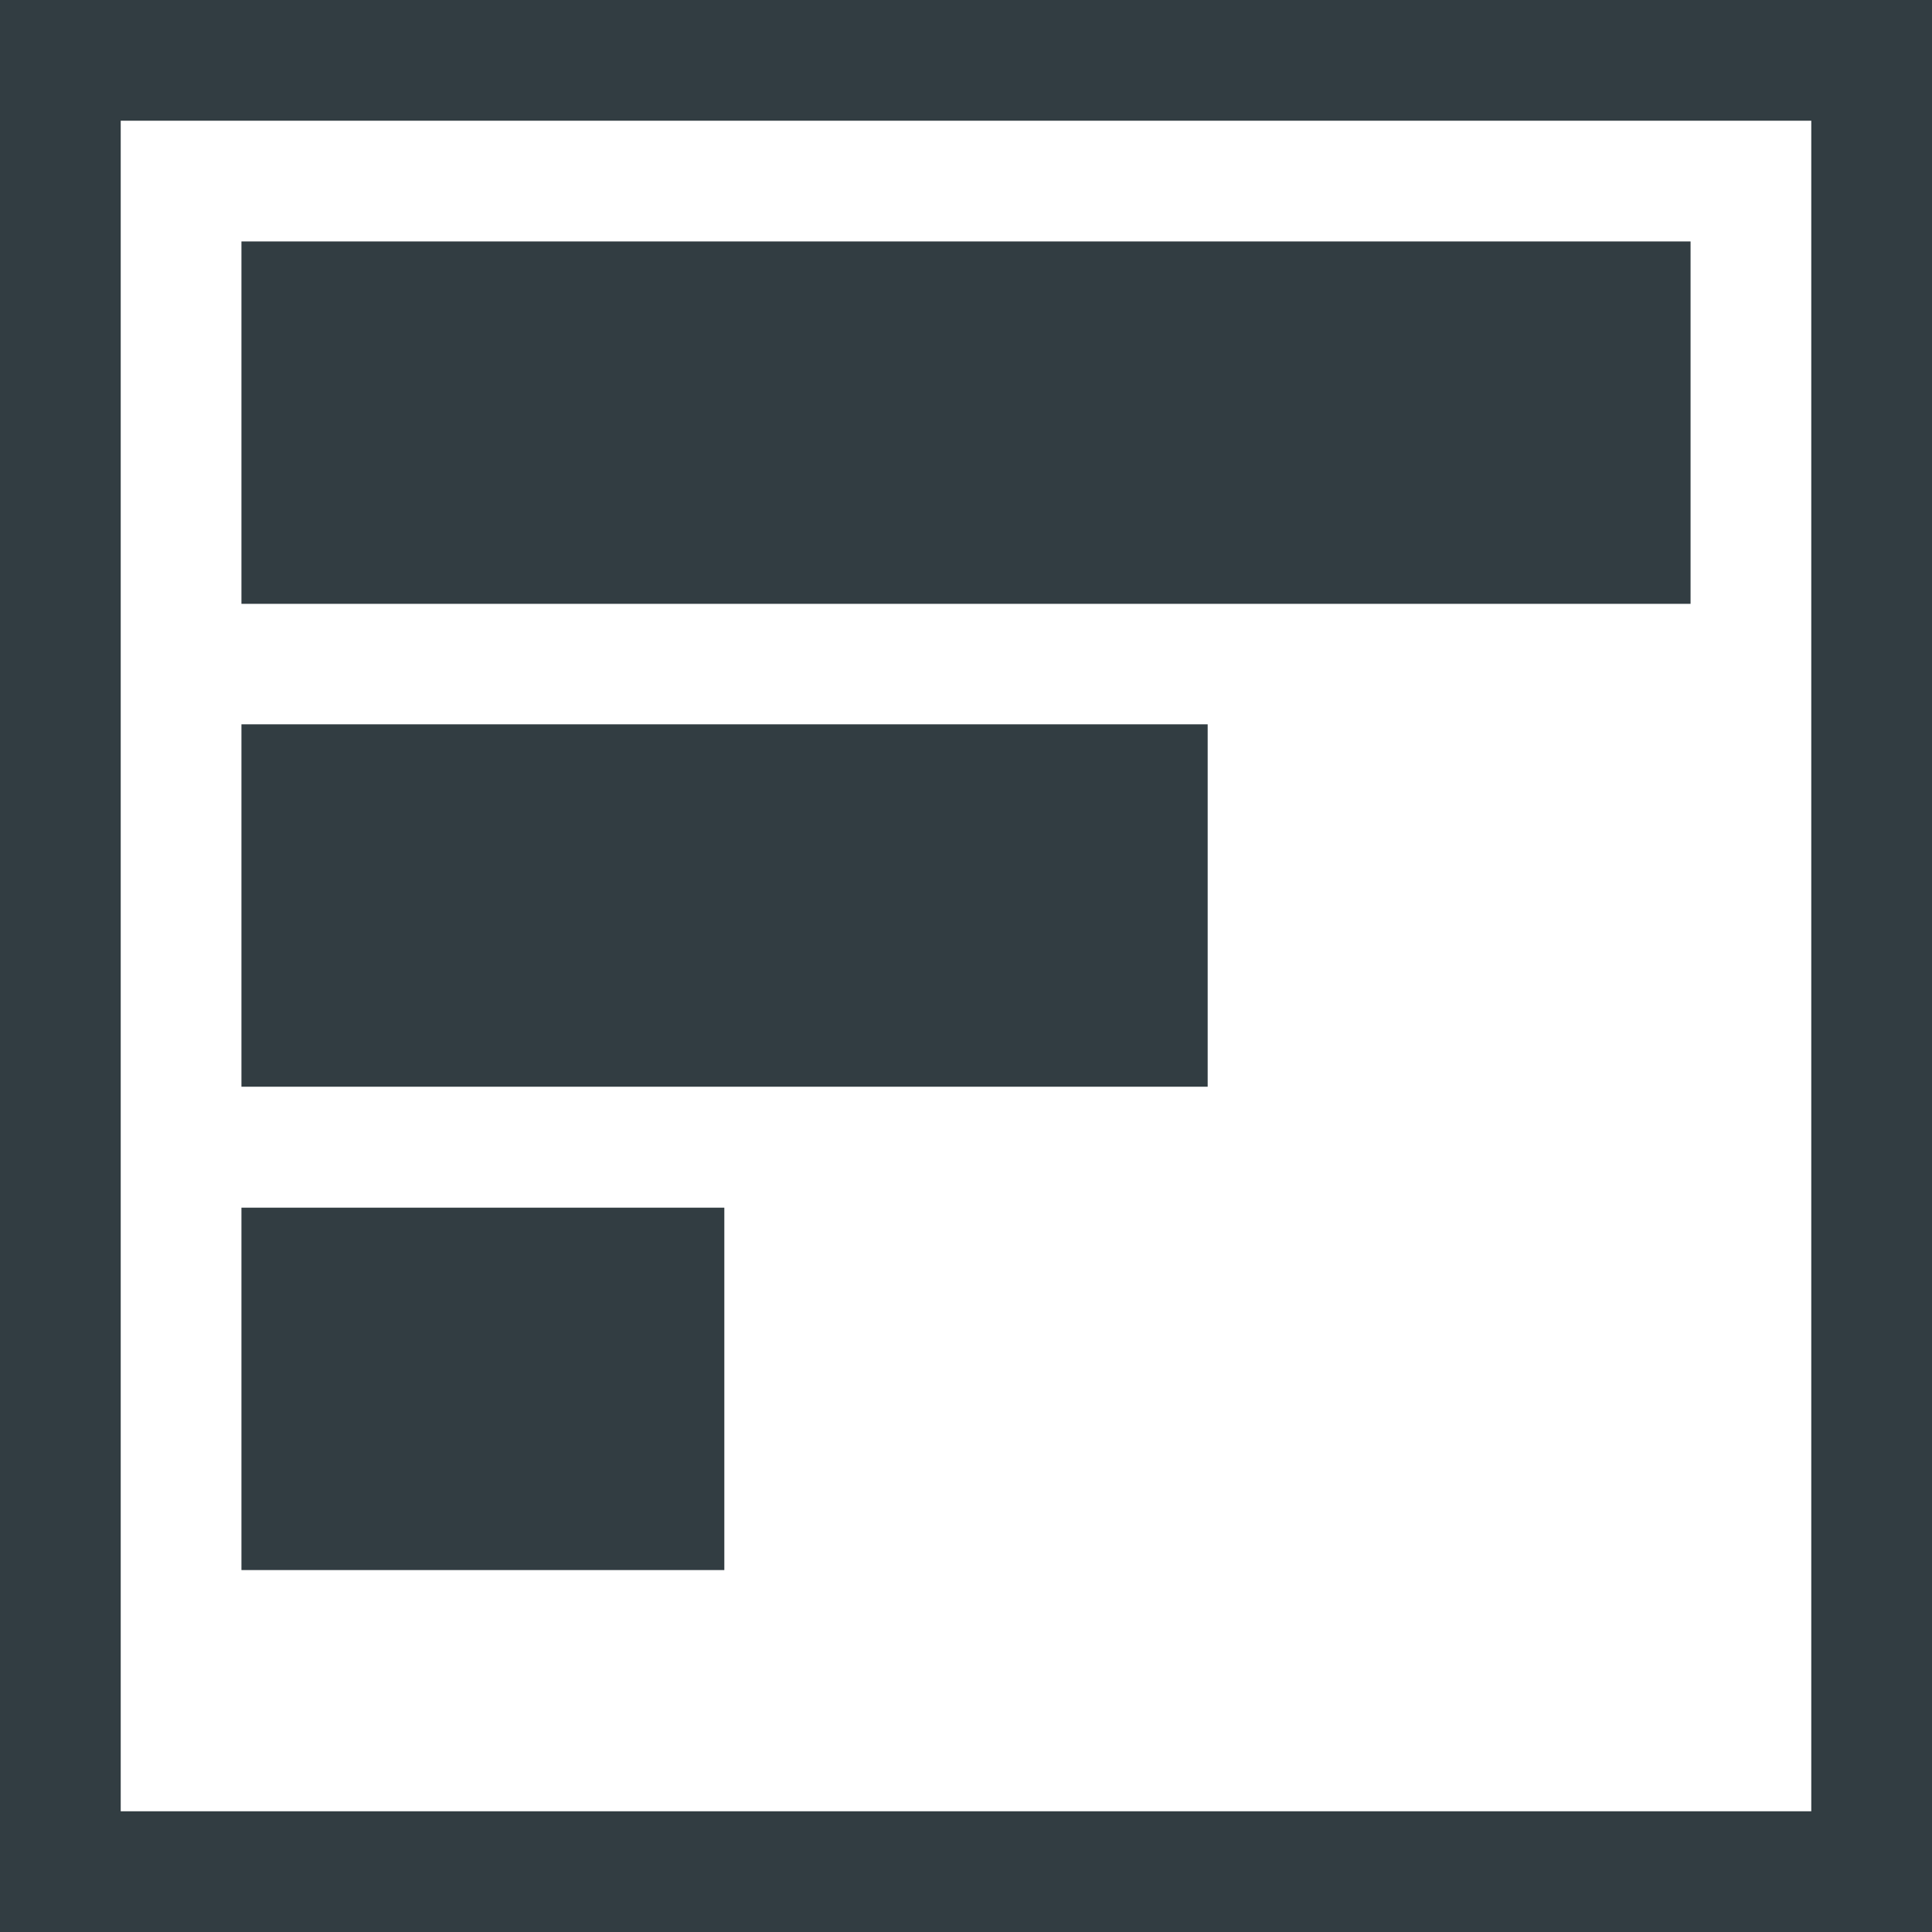 <?xml version="1.0" encoding="UTF-8"?>
<svg width="16" height="16" version="1.1" viewBox="0 0 4.233 4.233" xmlns="http://www.w3.org/2000/svg">
 <rect x="0" y="0" width="4.233" height="4.233" fill="#808080" stroke="none"/>
 <g stroke-linecap="square">
  <rect x=".132" y=".132" width="3.969" height="3.969" fill="#fff" stroke="#323d42" stroke-linecap="square" stroke-width=".265" style="paint-order:fill markers stroke"/>
  <g fill="#323d42">
   <rect x=".529" y=".529" width="3.175" height=".794" stroke-width="2" style="paint-order:fill markers stroke"/>
   <rect x=".529" y="1.587" width="2.117" height=".794" stroke-width="2" style="paint-order:fill markers stroke"/>
   <rect x=".529" y="2.646" width="1.058" height=".794" stroke-width="2" style="paint-order:fill markers stroke"/>
  </g>
 </g>
</svg>
